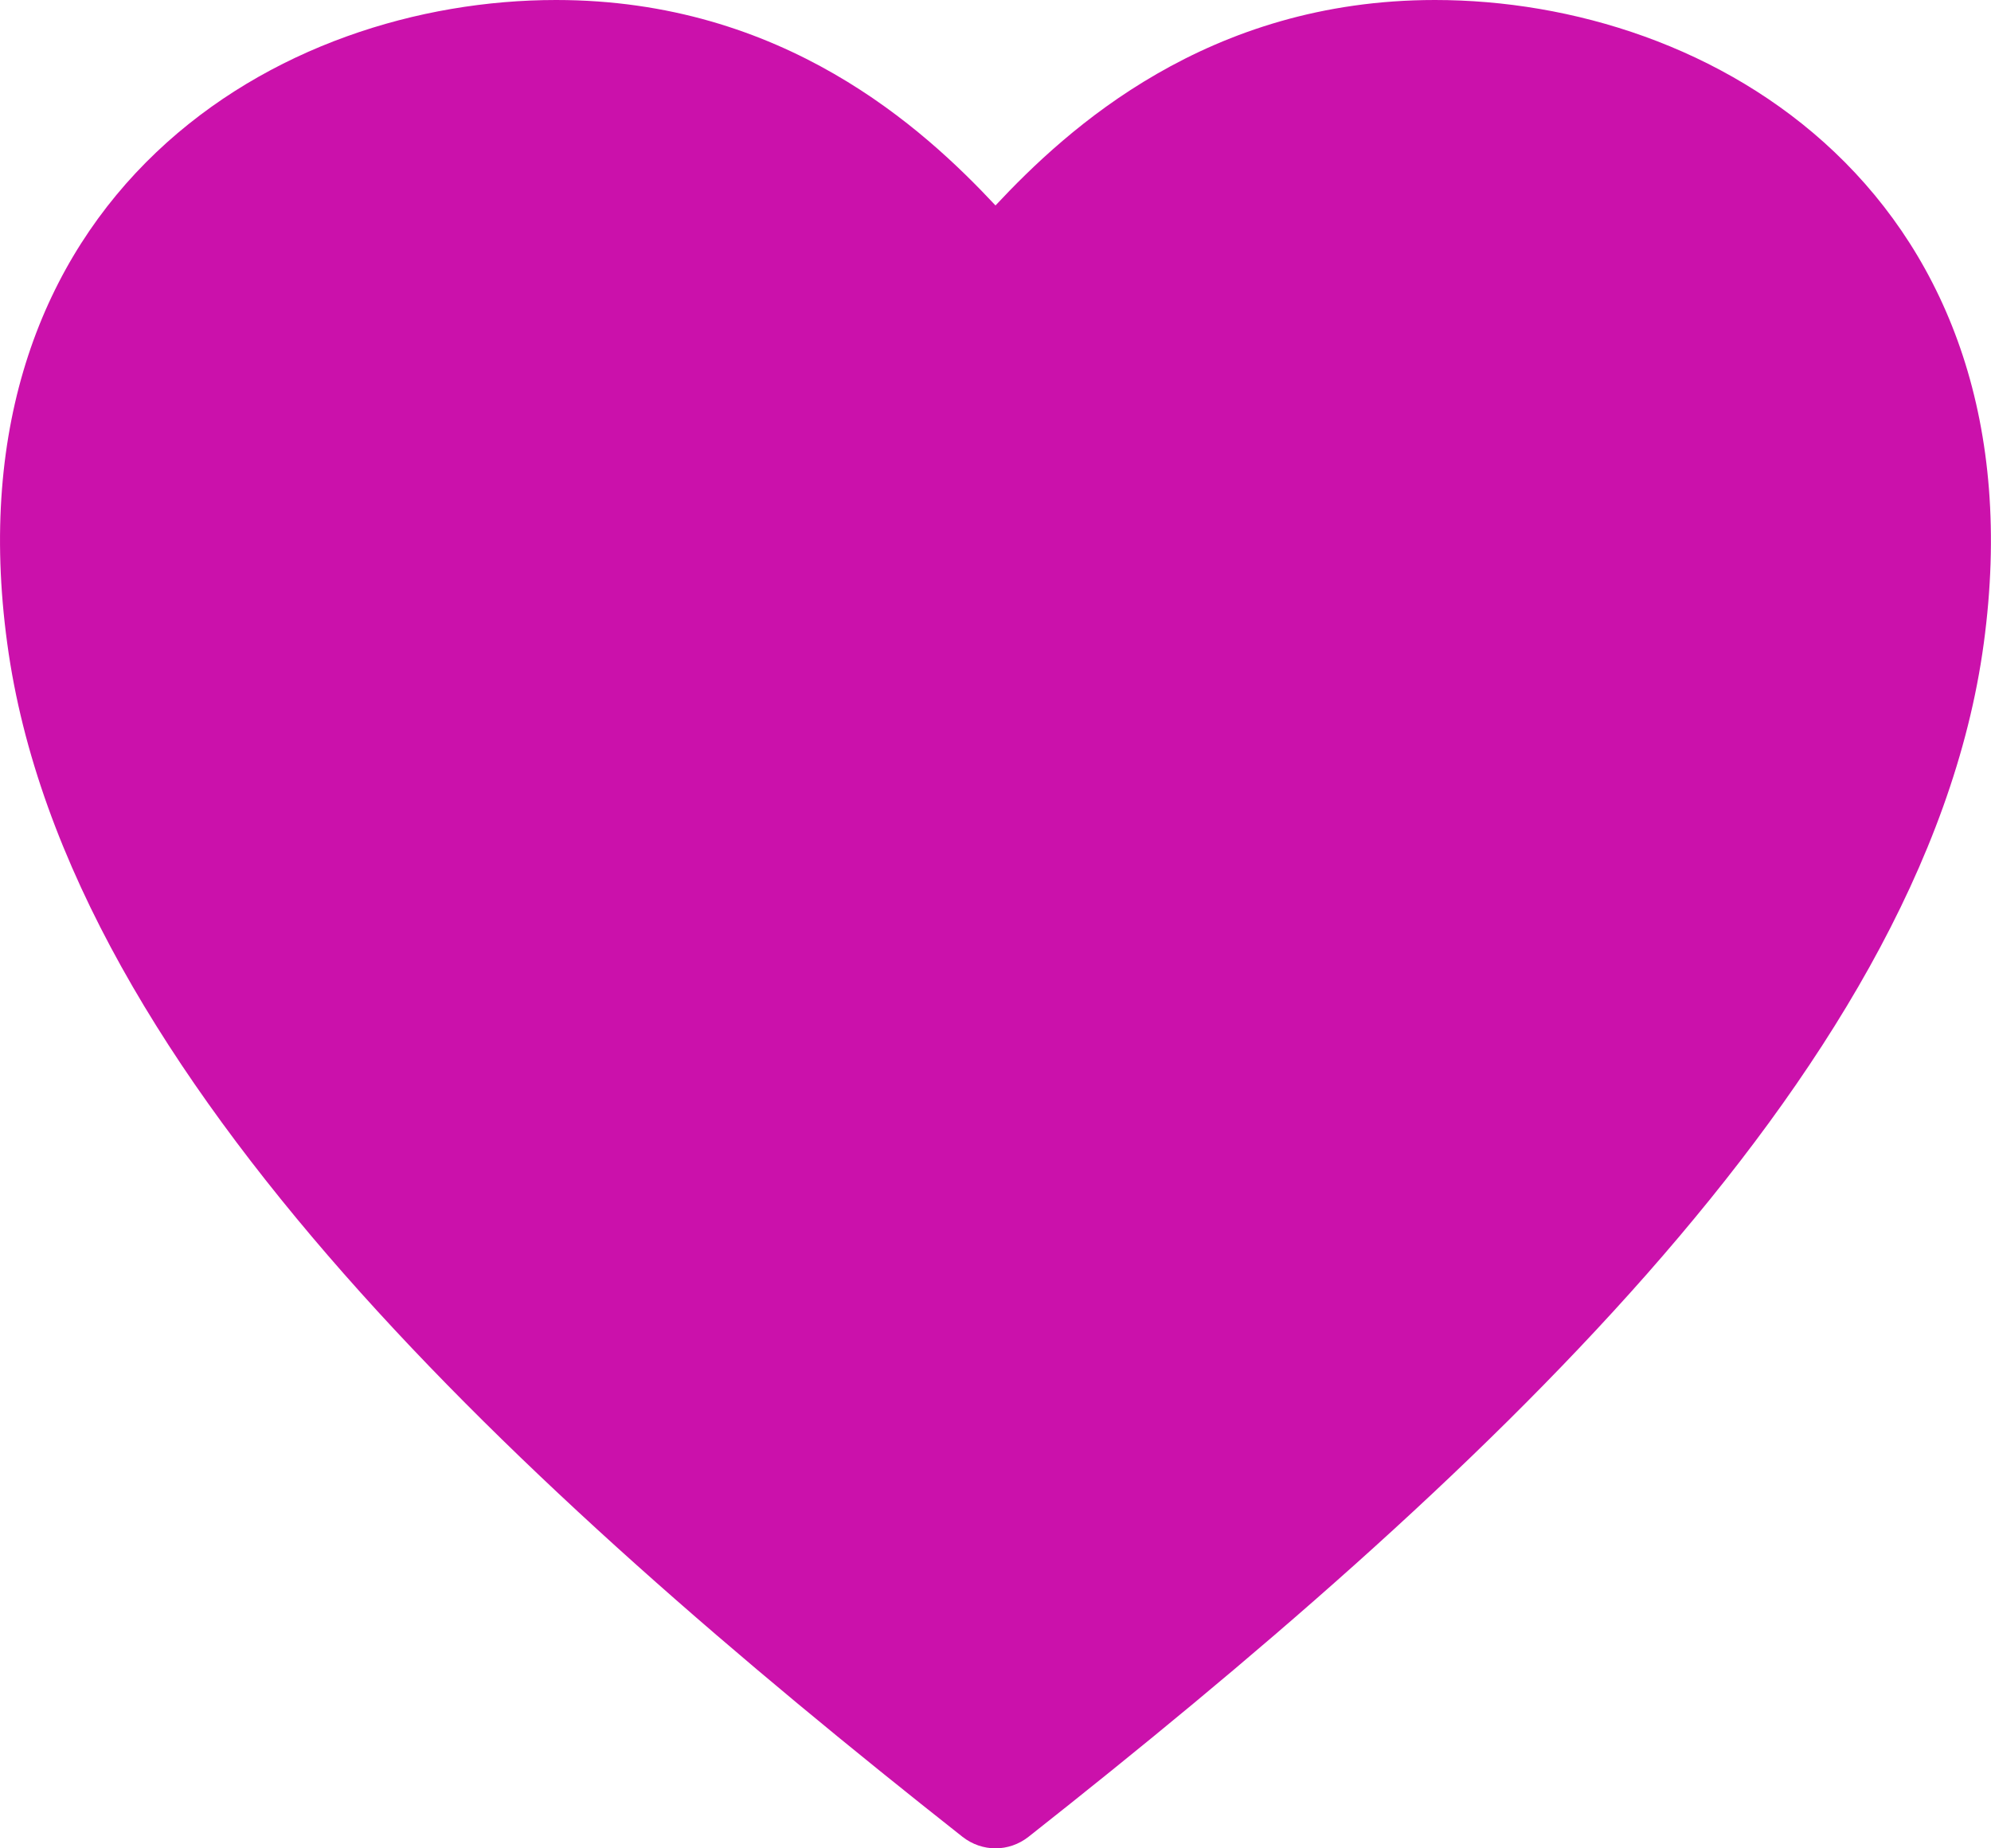 <svg xmlns="http://www.w3.org/2000/svg" width="14" height="13" viewBox="0 0 14 13" fill="none">
  <path d="M1.1 1.07C1.881 0.328 2.945 0 3.91 0C5.51 0 6.494 0.904 7 1.445C7.506 0.904 8.49 0 10.09 0C11.055 0 12.119 0.328 12.9 1.07C13.696 1.826 14.159 2.98 13.949 4.526C13.74 6.071 12.806 7.568 11.581 8.96C10.35 10.358 8.782 11.696 7.232 12.919C7.094 13.027 6.906 13.027 6.768 12.919C5.218 11.696 3.65 10.358 2.419 8.96C1.194 7.568 0.26 6.071 0.051 4.526C-0.16 2.98 0.304 1.826 1.1 1.07Z" fill="#CB11AB"/>
</svg>